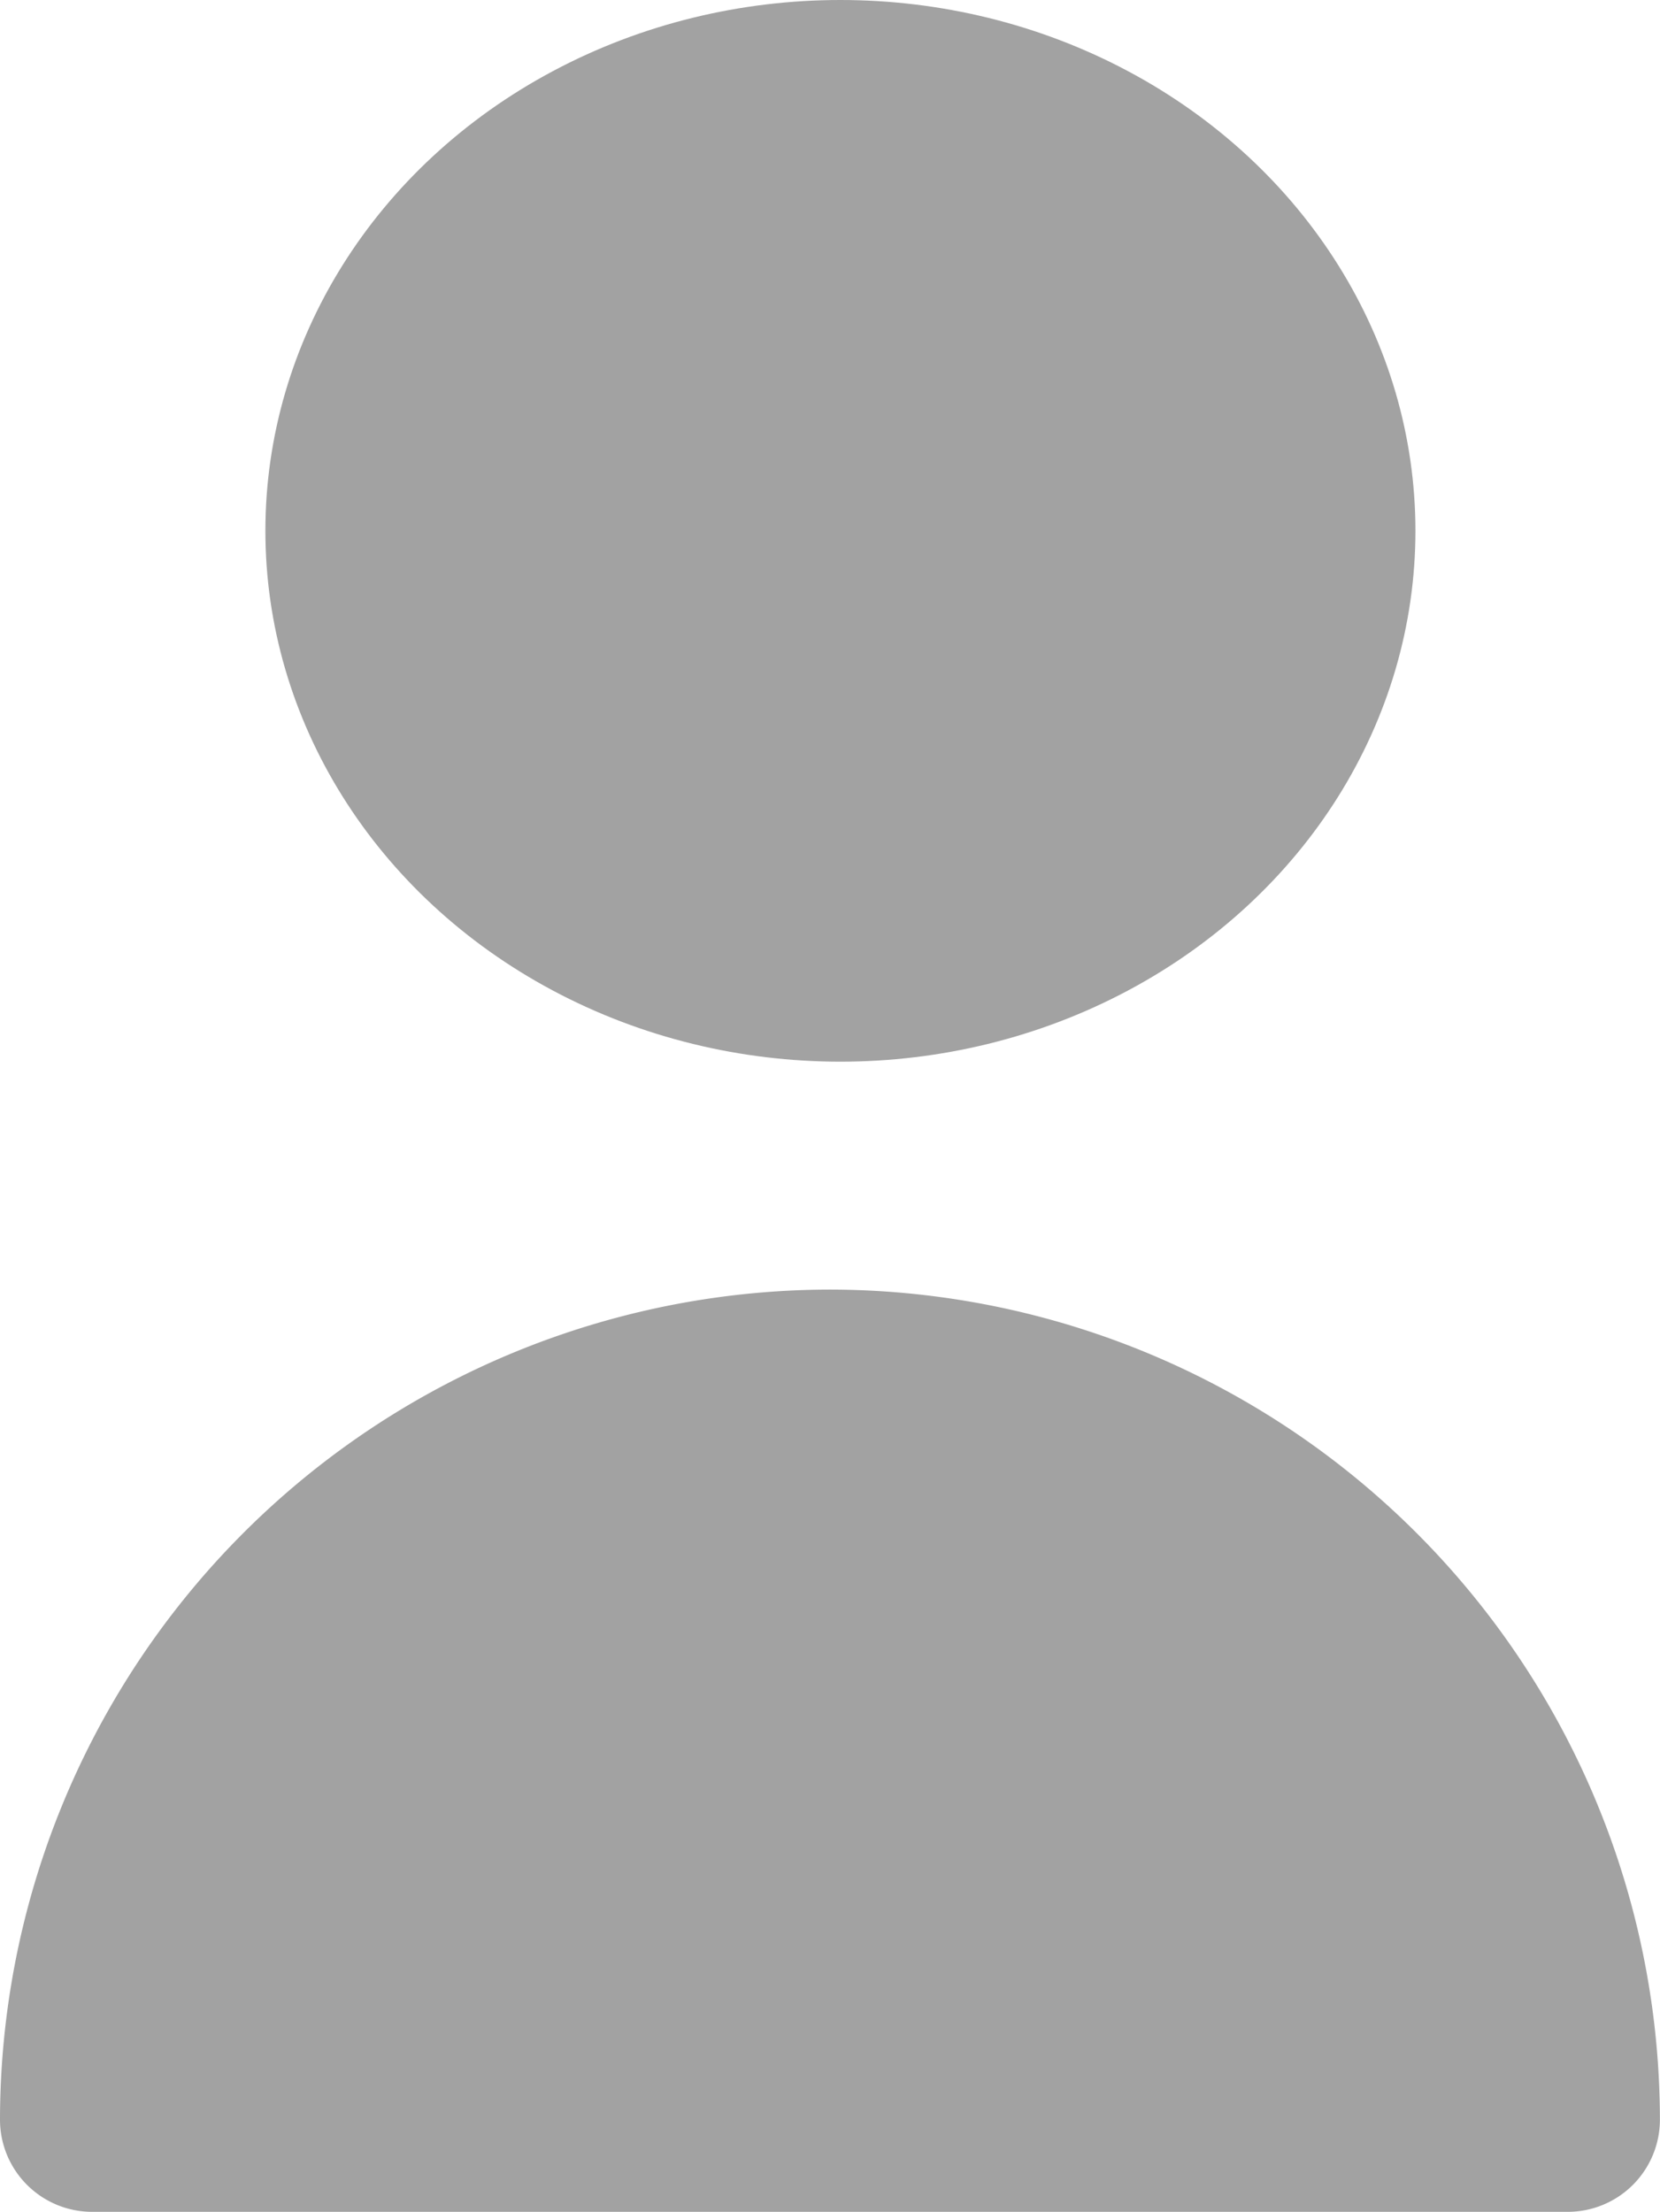 <svg xmlns="http://www.w3.org/2000/svg" width="18.014" height="24" viewBox="0 0 18.014 24">
  <g id="user" transform="translate(-64 -0.019)">
    <ellipse id="Ellipse_294" data-name="Ellipse 294" cx="6.24" cy="5.76" rx="6.24" ry="5.76" transform="translate(66.88 0.019)" fill="#a2a2a2"/>
    <path id="Path_1539" data-name="Path 1539" d="M73.007,298.667A9.017,9.017,0,0,0,64,307.674a1,1,0,0,0,1,1H81.013a1,1,0,0,0,1-1A9.017,9.017,0,0,0,73.007,298.667Z" transform="translate(0 -284.655)" fill="#a2a2a2"/>
  </g>
</svg>
